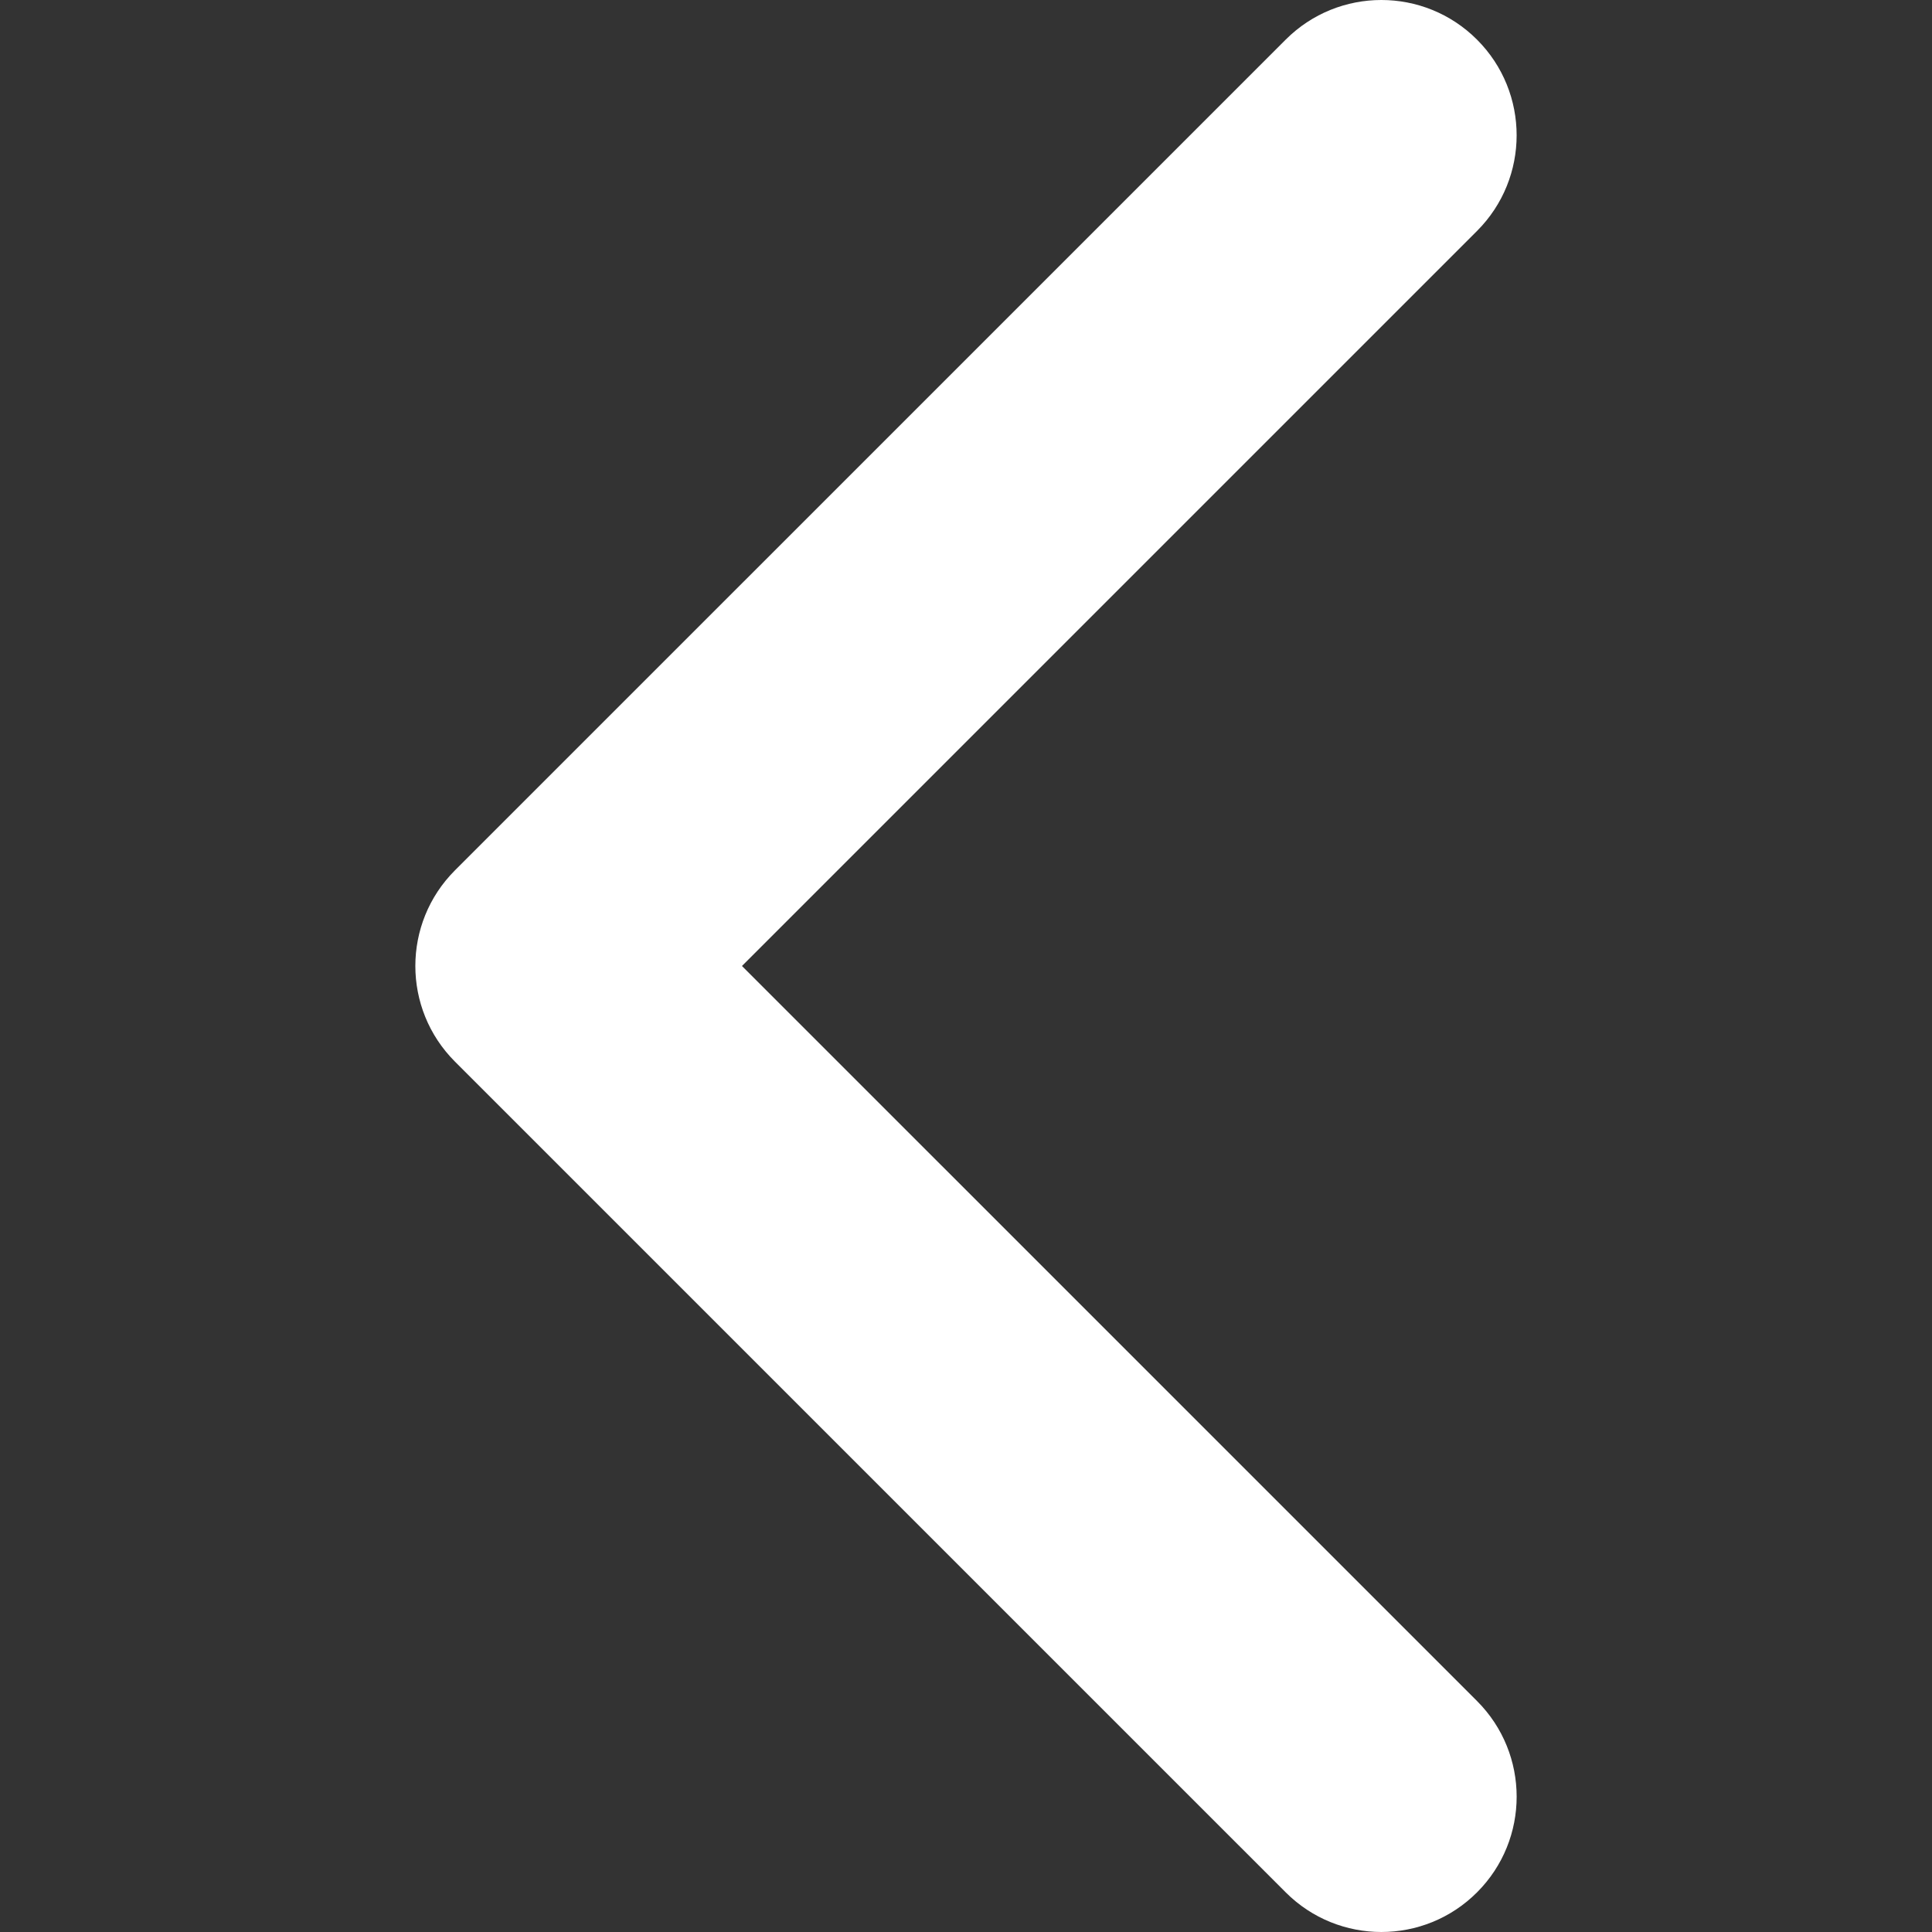 <svg width="200" height="200" viewBox="0 0 200 200" fill="none" xmlns="http://www.w3.org/2000/svg">
<rect x="0" y="0" width="200" height="200" fill="#333333" stroke="none"/>
<g clip-path="url(#clip0)">
<path d="M47.098 109.901L133.095 195.895C138.565 201.368 147.435 201.368 152.902 195.895C158.371 190.427 158.371 181.558 152.902 176.09L76.808 99.998L152.9 23.909C158.369 18.439 158.369 9.571 152.9 4.103C147.432 -1.368 138.563 -1.368 133.093 4.103L47.096 90.098C44.361 92.834 42.996 96.415 42.996 99.998C42.996 103.583 44.364 107.167 47.098 109.901Z" fill="white"/>
</g>
<defs>
<clipPath id="clip0">
<rect width="200" height="200" fill="white" transform="matrix(-1 0 0 1 200 0)"/>
</clipPath>
</defs>
</svg>
